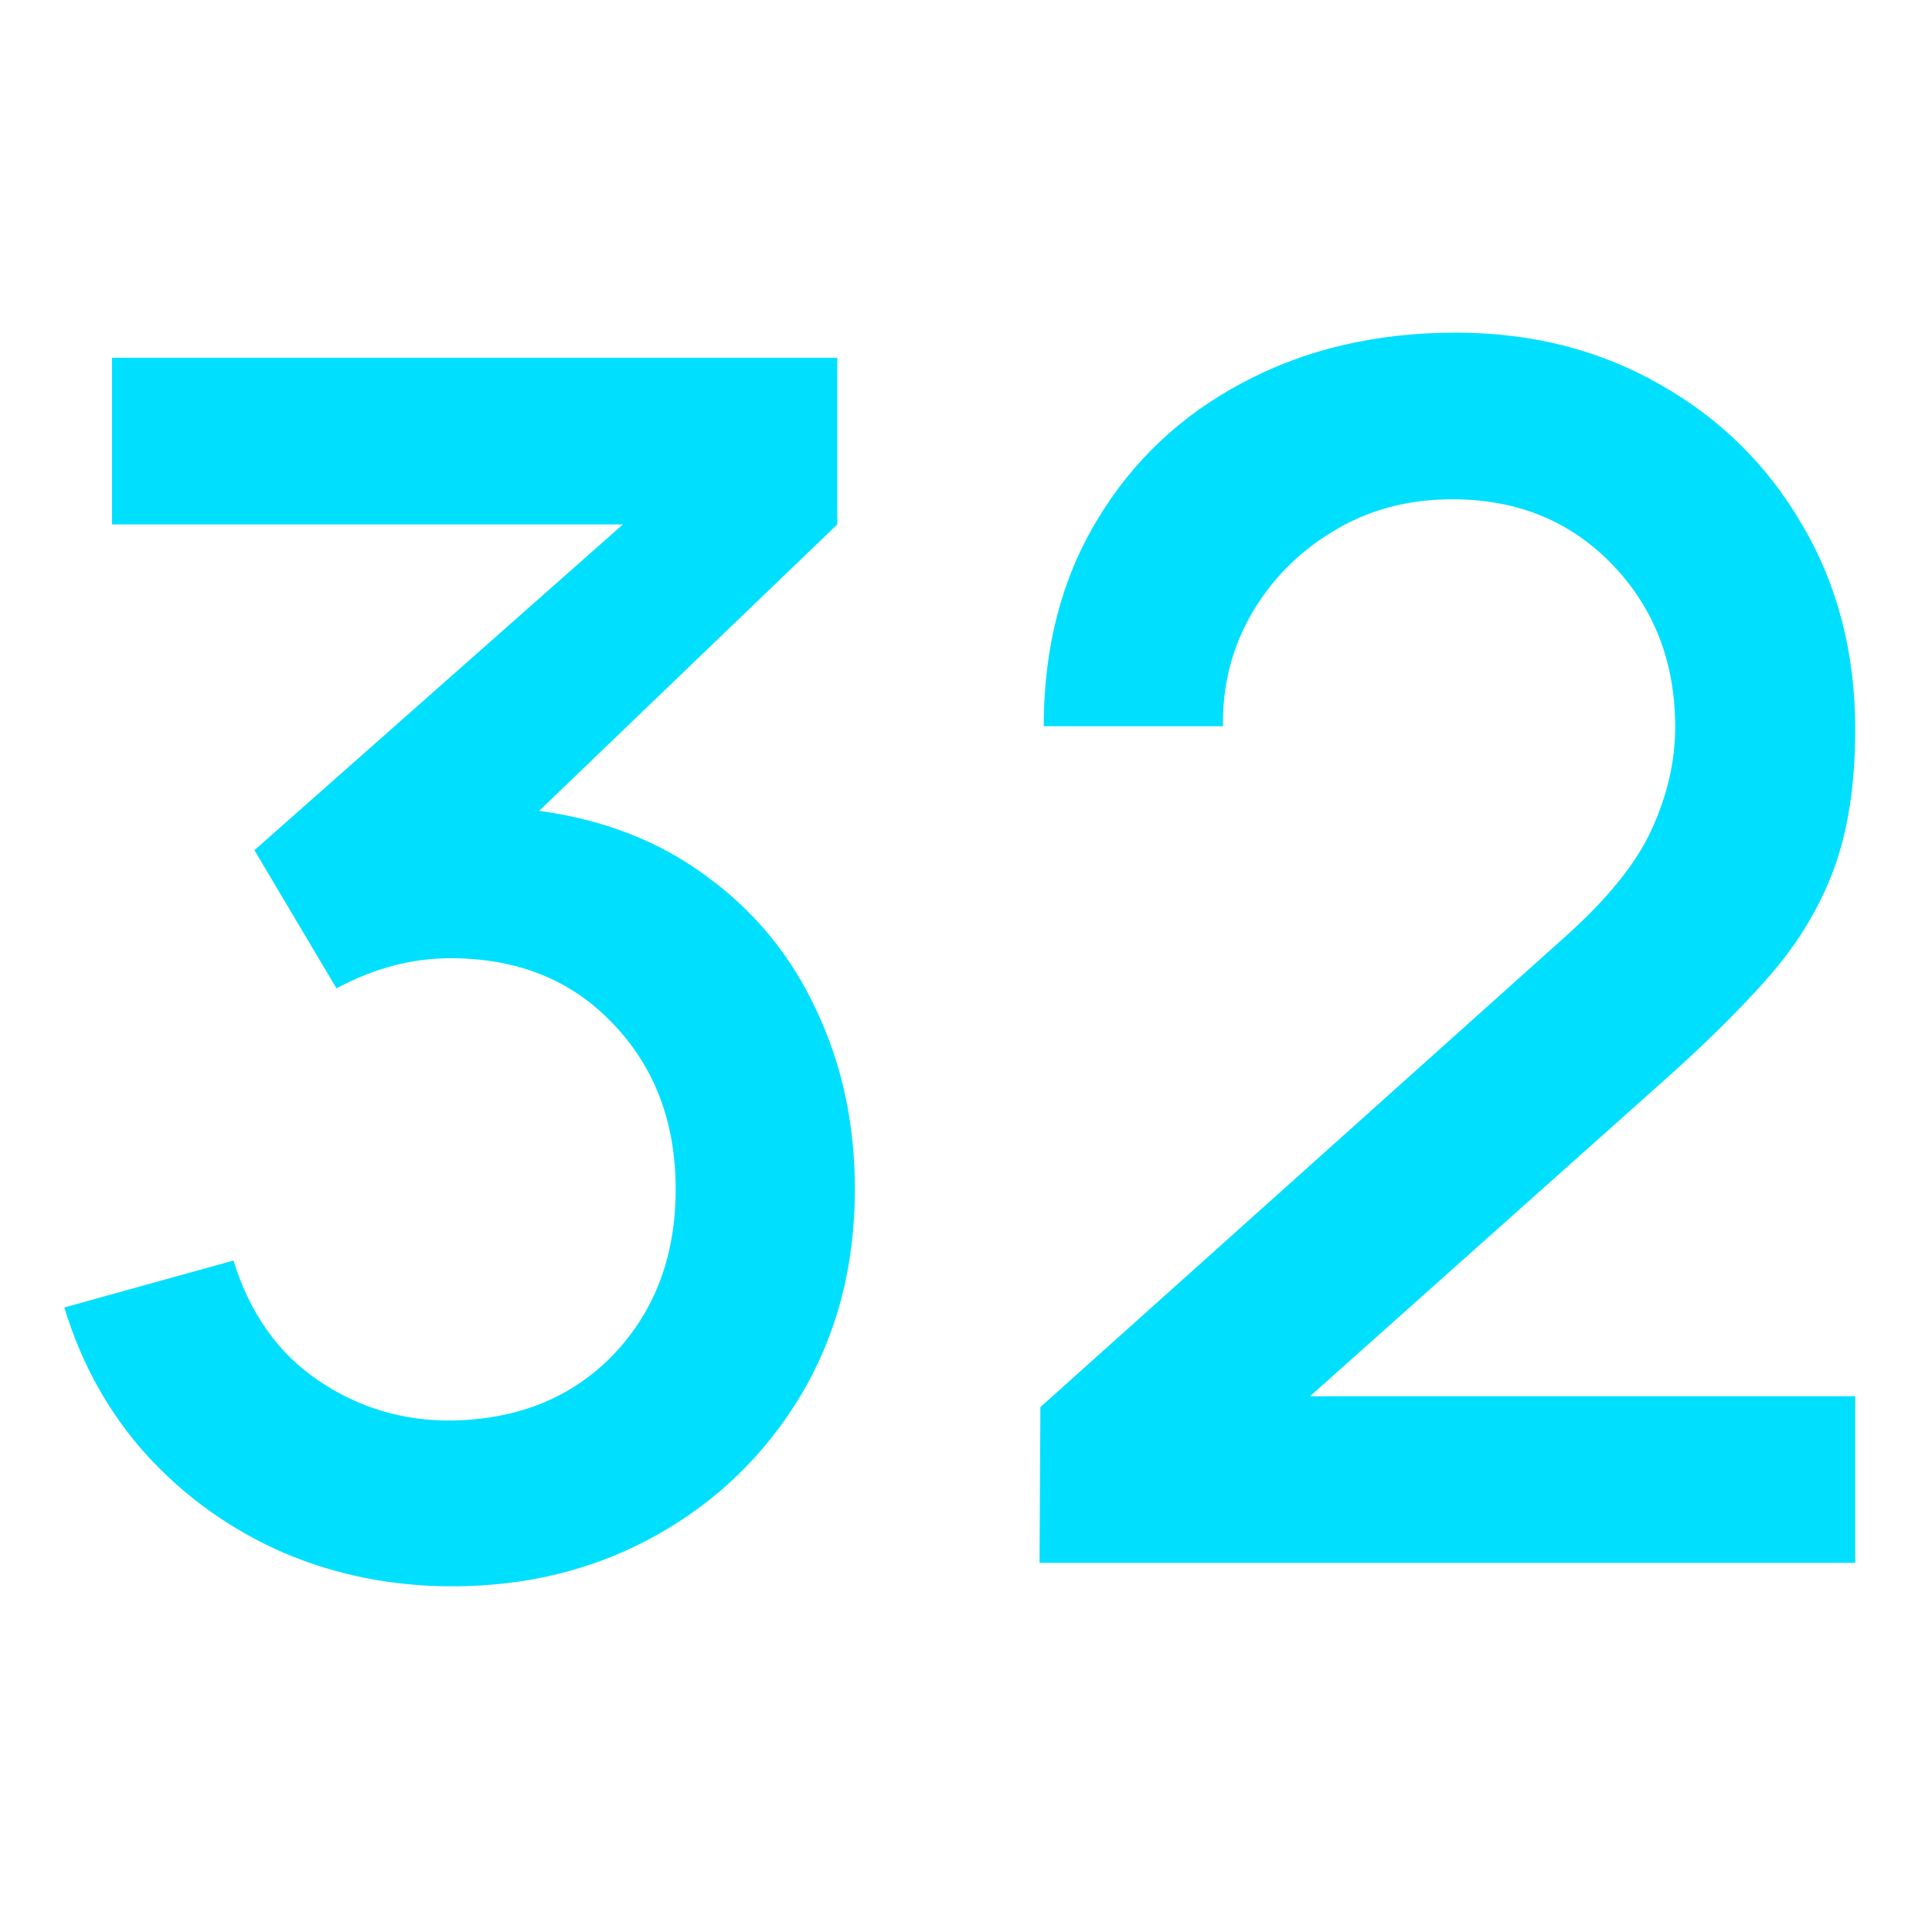 <?xml version="1.0" encoding="UTF-8" standalone="no"?>
<svg
   width="128"
   height="128"
   viewBox="0 0 128 128"
   fill="none"
   version="1.1"
   id="svg378"
   sodipodi:docname="32.svg"
   inkscape:export-filename="32.png"
   inkscape:export-xdpi="96"
   inkscape:export-ydpi="96"
   inkscape:version="1.2.1 (9c6d41e410, 2022-07-14)"
   xmlns:inkscape="http://www.inkscape.org/namespaces/inkscape"
   xmlns:sodipodi="http://sodipodi.sourceforge.net/DTD/sodipodi-0.dtd"
   xmlns="http://www.w3.org/2000/svg"
   xmlns:svg="http://www.w3.org/2000/svg">
  <sodipodi:namedview
     id="namedview380"
     pagecolor="#ffffff"
     bordercolor="#666666"
     borderopacity="1.0"
     inkscape:showpageshadow="2"
     inkscape:pageopacity="0.0"
     inkscape:pagecheckerboard="0"
     inkscape:deskcolor="#d1d1d1"
     showgrid="false"
     inkscape:zoom="4.0008747"
     inkscape:cx="53.988194"
     inkscape:cy="52.738467"
     inkscape:window-width="1920"
     inkscape:window-height="1011"
     inkscape:window-x="0"
     inkscape:window-y="0"
     inkscape:window-maximized="1"
     inkscape:current-layer="svg378" />
  <path
     style="fill:#00e0fe;fill-opacity:1;stroke-width:1;stroke-dasharray:none;fill-rule:nonzero"
     d="m 48.345,40.702 c 2.34,0 4.455,-0.529 6.344,-1.586 1.889,-1.057 3.389,-2.513 4.498,-4.368 1.109,-1.872 1.664,-3.995 1.664,-6.37 0,-2.028 -0.399,-3.883 -1.196,-5.564 -0.78,-1.681 -1.907,-3.059 -3.38,-4.134 -1.456,-1.092 -3.198,-1.777 -5.226,-2.054 l 9.256,-8.892 v -5.174 h -22.516 v 5.174 h 15.86 l -11.44,10.114 2.548,4.29 c 1.161,-0.624 2.34,-0.936 3.536,-0.936 2.08,0 3.761,0.676 5.044,2.028 1.3,1.352 1.95,3.068 1.95,5.148 0,2.063 -0.641,3.77 -1.924,5.122 -1.283,1.335 -2.955,2.019 -5.018,2.054 -1.525,0.017 -2.912,-0.399 -4.16,-1.248 -1.248,-0.849 -2.123,-2.089 -2.626,-3.718 l -5.252,1.456 c 0.537,1.768 1.395,3.302 2.574,4.602 1.196,1.3 2.609,2.305 4.238,3.016 1.629,0.693 3.371,1.04 5.226,1.04 z"
     transform="matrix(2.134,0,0,2.134,-73.218,18.24)"
     id="path332" />
  <path
     d="m 66.584,39.974 h 25.324 V 34.8 h -16.926 l 10.842,-9.672 c 1.352,-1.196 2.479,-2.305 3.38,-3.328 0.901,-1.023 1.577,-2.132 2.028,-3.328 0.451,-1.213 0.676,-2.669 0.676,-4.368 0,-2.375 -0.546,-4.489 -1.638,-6.344 -1.075,-1.855 -2.548,-3.311 -4.42,-4.368 -1.872,-1.075 -3.987,-1.612 -6.344,-1.612 -2.479,0 -4.689,0.52 -6.63,1.56 -1.924,1.023 -3.432,2.453 -4.524,4.29 -1.092,1.82 -1.638,3.943 -1.638,6.37 h 5.564 c -0.017,-1.265 0.277,-2.427 0.884,-3.484 0.624,-1.075 1.473,-1.933 2.548,-2.574 1.075,-0.659 2.305,-0.988 3.692,-0.988 2.011,0 3.666,0.676 4.966,2.028 1.3,1.352 1.95,3.033 1.95,5.044 0,1.057 -0.243,2.115 -0.728,3.172 -0.468,1.04 -1.361,2.149 -2.678,3.328 l -16.302,14.612 z"
     fill="#1f2a3c"
     id="path334"
     style="fill:#00e0fe;fill-opacity:1;stroke:none;stroke-width:1;stroke-dasharray:none;stroke-opacity:1"
     transform="matrix(2.134,0,0,2.134,-73.218,18.24)"
     inkscape:label="path334" />
  <defs
     id="defs376">
    <filter
       id="filter0_ii_1567_653"
       x="0.04"
       y="0.78"
       width="164.668"
       height="40.922"
       filterUnits="userSpaceOnUse"
       color-interpolation-filters="sRGB">
      <feFlood
         flood-opacity="0"
         result="BackgroundImageFix"
         id="feFlood342" />
      <feBlend
         mode="normal"
         in="SourceGraphic"
         in2="BackgroundImageFix"
         result="shape"
         id="feBlend344" />
      <feColorMatrix
         in="SourceAlpha"
         type="matrix"
         values="0 0 0 0 0 0 0 0 0 0 0 0 0 0 0 0 0 0 127 0"
         result="hardAlpha"
         id="feColorMatrix346" />
      <feOffset
         dx="1"
         dy="1"
         id="feOffset348" />
      <feGaussianBlur
         stdDeviation="0.005"
         id="feGaussianBlur350" />
      <feComposite
         in2="hardAlpha"
         operator="arithmetic"
         k2="-1"
         k3="1"
         id="feComposite352"
         k1="0"
         k4="0" />
      <feColorMatrix
         type="matrix"
         values="0 0 0 0 0 0 0 0 0 0 0 0 0 0 0 0 0 0 0.07 0"
         id="feColorMatrix354" />
      <feBlend
         mode="normal"
         in2="shape"
         result="effect1_innerShadow_1567_653"
         id="feBlend356" />
      <feColorMatrix
         in="SourceAlpha"
         type="matrix"
         values="0 0 0 0 0 0 0 0 0 0 0 0 0 0 0 0 0 0 127 0"
         result="hardAlpha"
         id="feColorMatrix358" />
      <feOffset
         dx="-1"
         dy="-1"
         id="feOffset360" />
      <feGaussianBlur
         stdDeviation="1"
         id="feGaussianBlur362" />
      <feComposite
         in2="hardAlpha"
         operator="arithmetic"
         k2="-1"
         k3="1"
         id="feComposite364"
         k1="0"
         k4="0" />
      <feColorMatrix
         type="matrix"
         values="0 0 0 0 0 0 0 0 0 0 0 0 0 0 0 0 0 0 0.07 0"
         id="feColorMatrix366" />
      <feBlend
         mode="normal"
         in2="effect1_innerShadow_1567_653"
         result="effect2_innerShadow_1567_653"
         id="feBlend368" />
    </filter>
    <linearGradient
       id="paint0_linear_1567_653"
       x1="130.666"
       y1="19.944"
       x2="107.412"
       y2="-5.862"
       gradientUnits="userSpaceOnUse">
      <stop
         stop-color="#00E0FE"
         id="stop371" />
      <stop
         offset="1"
         stop-color="#02CCFF"
         id="stop373" />
    </linearGradient>
    <filter
       id="filter5703"
       x="0.04"
       y="0.78"
       width="164.668"
       height="40.922"
       filterUnits="userSpaceOnUse"
       color-interpolation-filters="sRGB">
      <feFlood
         flood-opacity="0"
         result="BackgroundImageFix"
         id="feFlood5675" />
      <feBlend
         mode="normal"
         in="SourceGraphic"
         in2="BackgroundImageFix"
         result="shape"
         id="feBlend5677" />
      <feColorMatrix
         in="SourceAlpha"
         type="matrix"
         values="0 0 0 0 0 0 0 0 0 0 0 0 0 0 0 0 0 0 127 0"
         result="hardAlpha"
         id="feColorMatrix5679" />
      <feOffset
         dx="1"
         dy="1"
         id="feOffset5681" />
      <feGaussianBlur
         stdDeviation="0"
         id="feGaussianBlur5683" />
      <feComposite
         in2="hardAlpha"
         operator="arithmetic"
         k2="-1"
         k3="1"
         id="feComposite5685"
         k1="0"
         k4="0" />
      <feColorMatrix
         type="matrix"
         values="0 0 0 0 0 0 0 0 0 0 0 0 0 0 0 0 0 0 0.07 0"
         id="feColorMatrix5687" />
      <feBlend
         mode="normal"
         in2="shape"
         result="effect1_innerShadow_1567_653"
         id="feBlend5689" />
      <feColorMatrix
         in="SourceAlpha"
         type="matrix"
         values="0 0 0 0 0 0 0 0 0 0 0 0 0 0 0 0 0 0 127 0"
         result="hardAlpha"
         id="feColorMatrix5691" />
      <feOffset
         dx="-1"
         dy="-1"
         id="feOffset5693" />
      <feGaussianBlur
         stdDeviation="1"
         id="feGaussianBlur5695" />
      <feComposite
         in2="hardAlpha"
         operator="arithmetic"
         k2="-1"
         k3="1"
         id="feComposite5697"
         k1="0"
         k4="0" />
      <feColorMatrix
         type="matrix"
         values="0 0 0 0 0 0 0 0 0 0 0 0 0 0 0 0 0 0 0.07 0"
         id="feColorMatrix5699" />
      <feBlend
         mode="normal"
         in2="effect1_innerShadow_1567_653"
         result="effect2_innerShadow_1567_653"
         id="feBlend5701" />
    </filter>
  </defs>
</svg>
